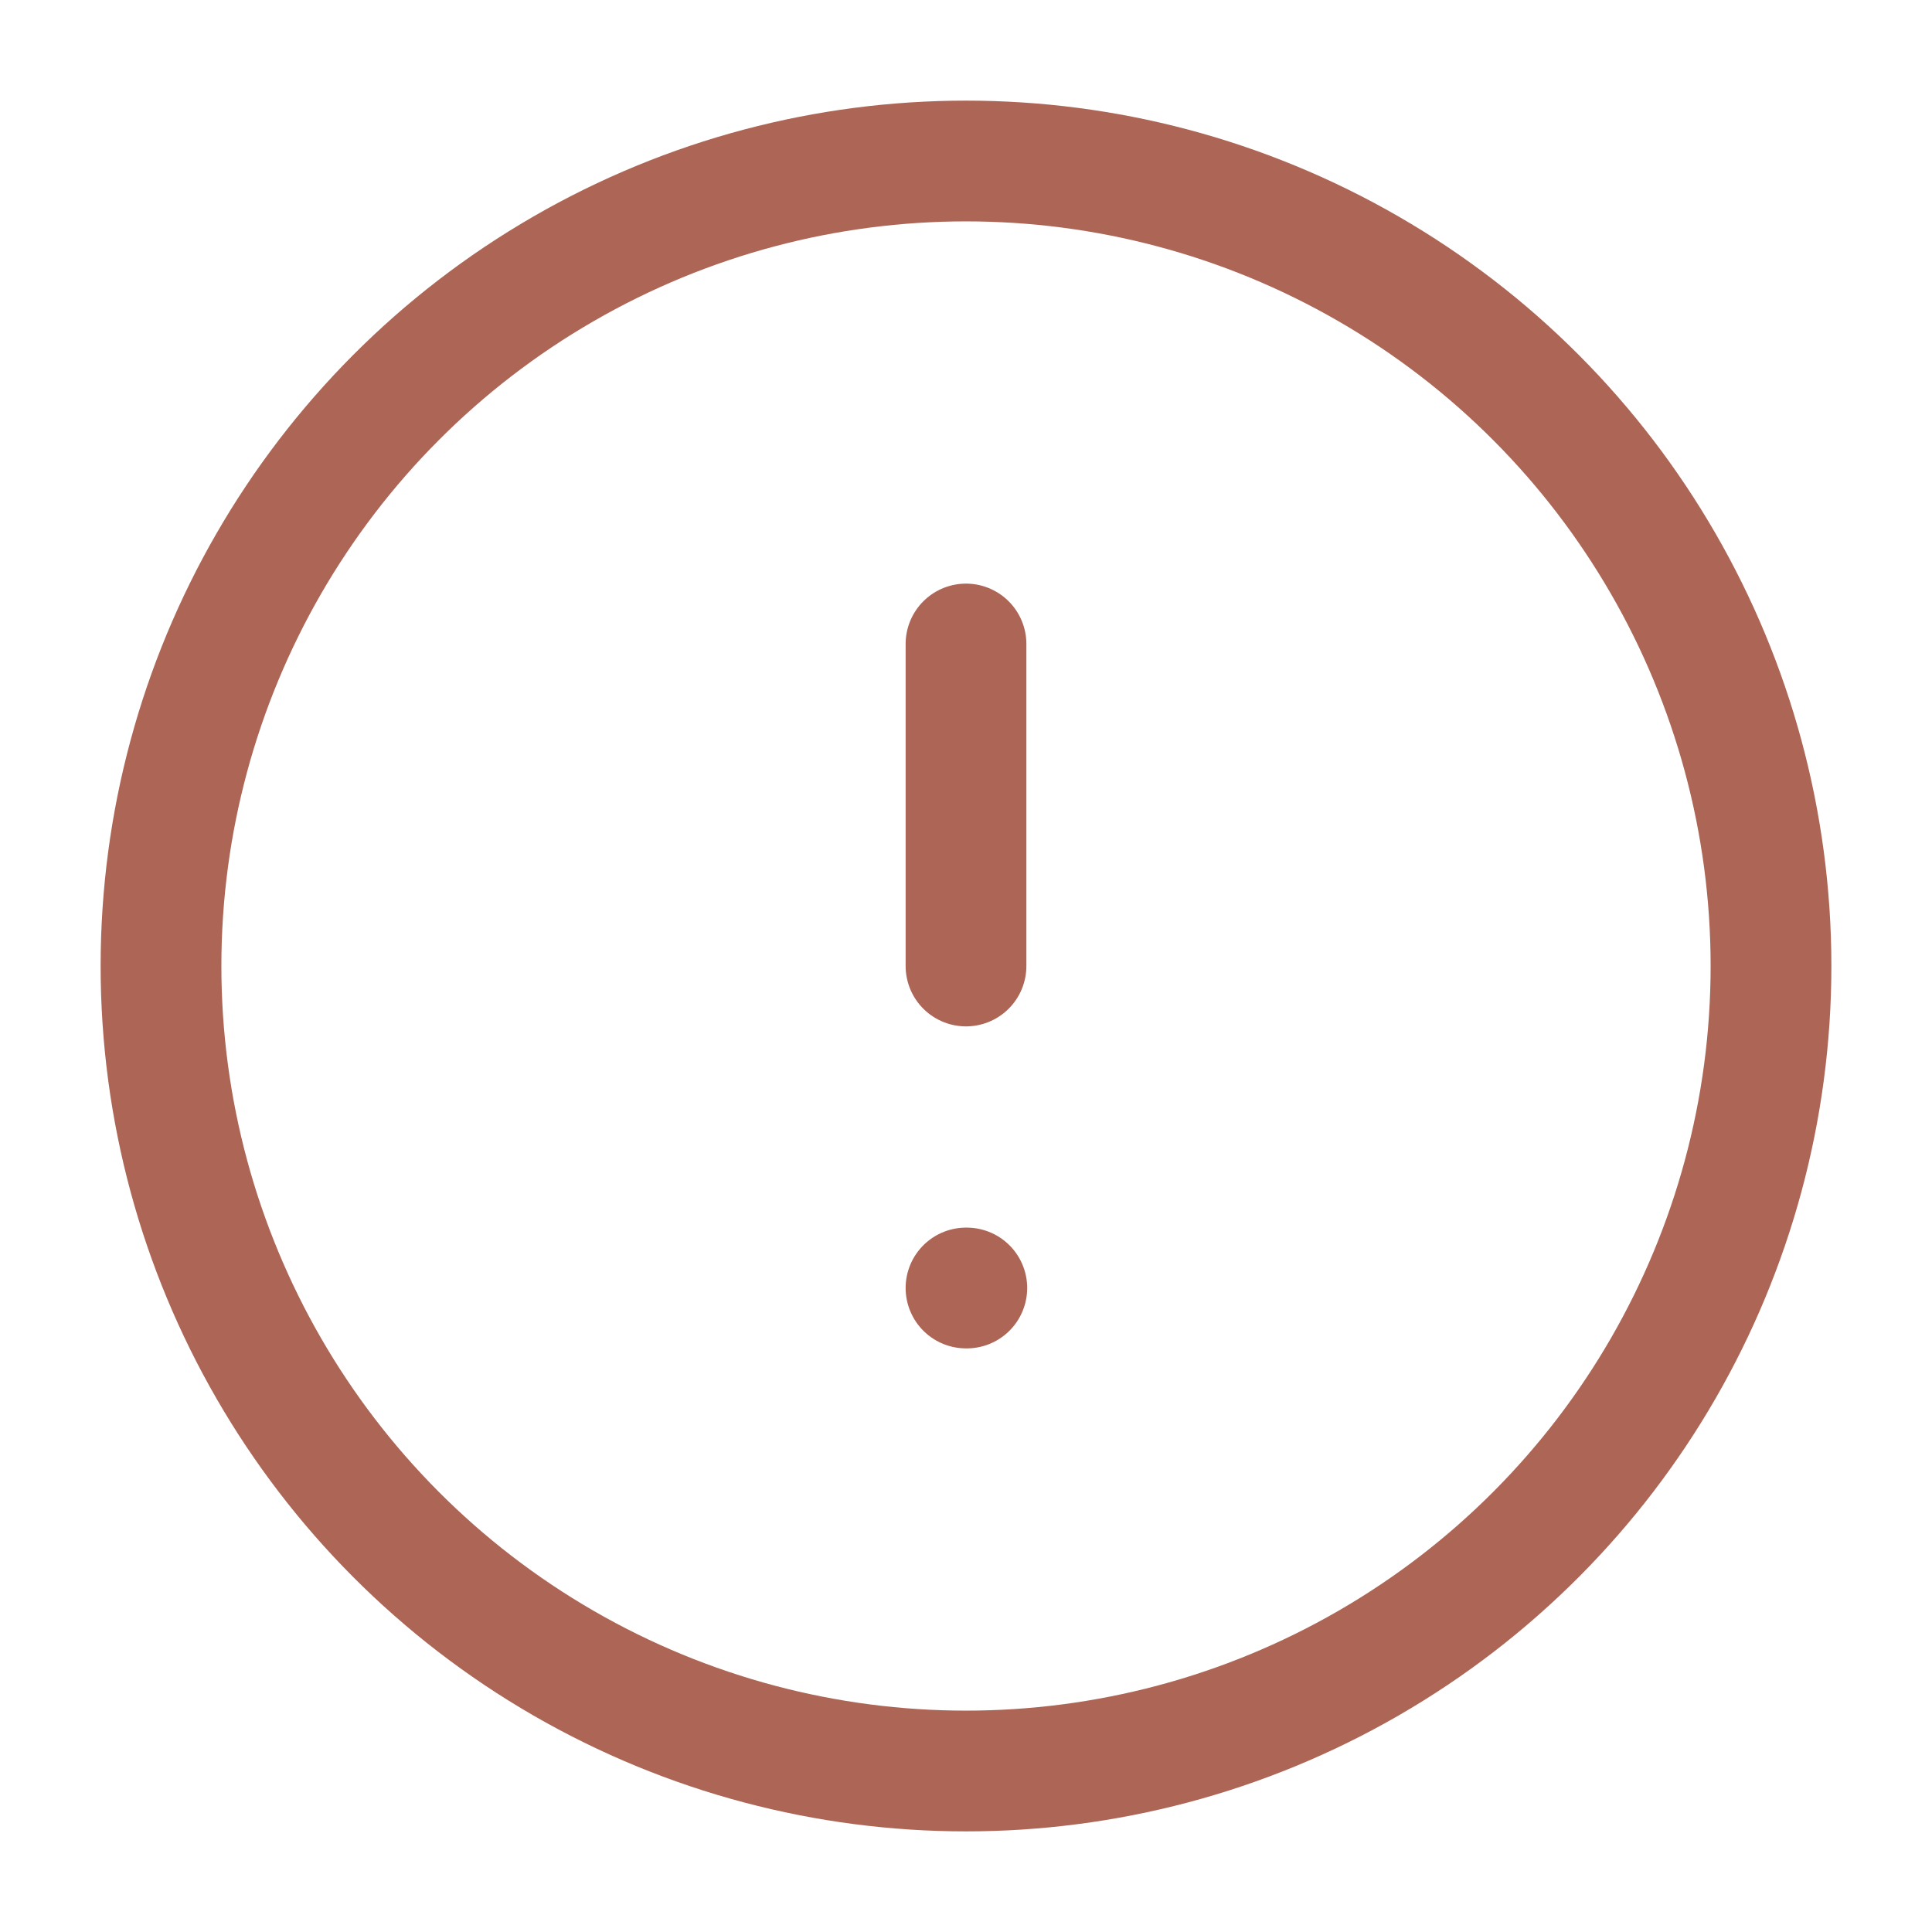 <svg xmlns="http://www.w3.org/2000/svg" width="32" height="32" viewBox="0 0 24 24" fill="none" stroke="#AD6555" stroke-width="1.5" stroke-linecap="round" stroke-linejoin="round" class="feather feather-alert-circle"><circle cx="12" cy="12" r="10"></circle><line x1="12" y1="8" x2="12" y2="12"></line><line x1="12" y1="16" x2="12.01" y2="16"></line></svg>